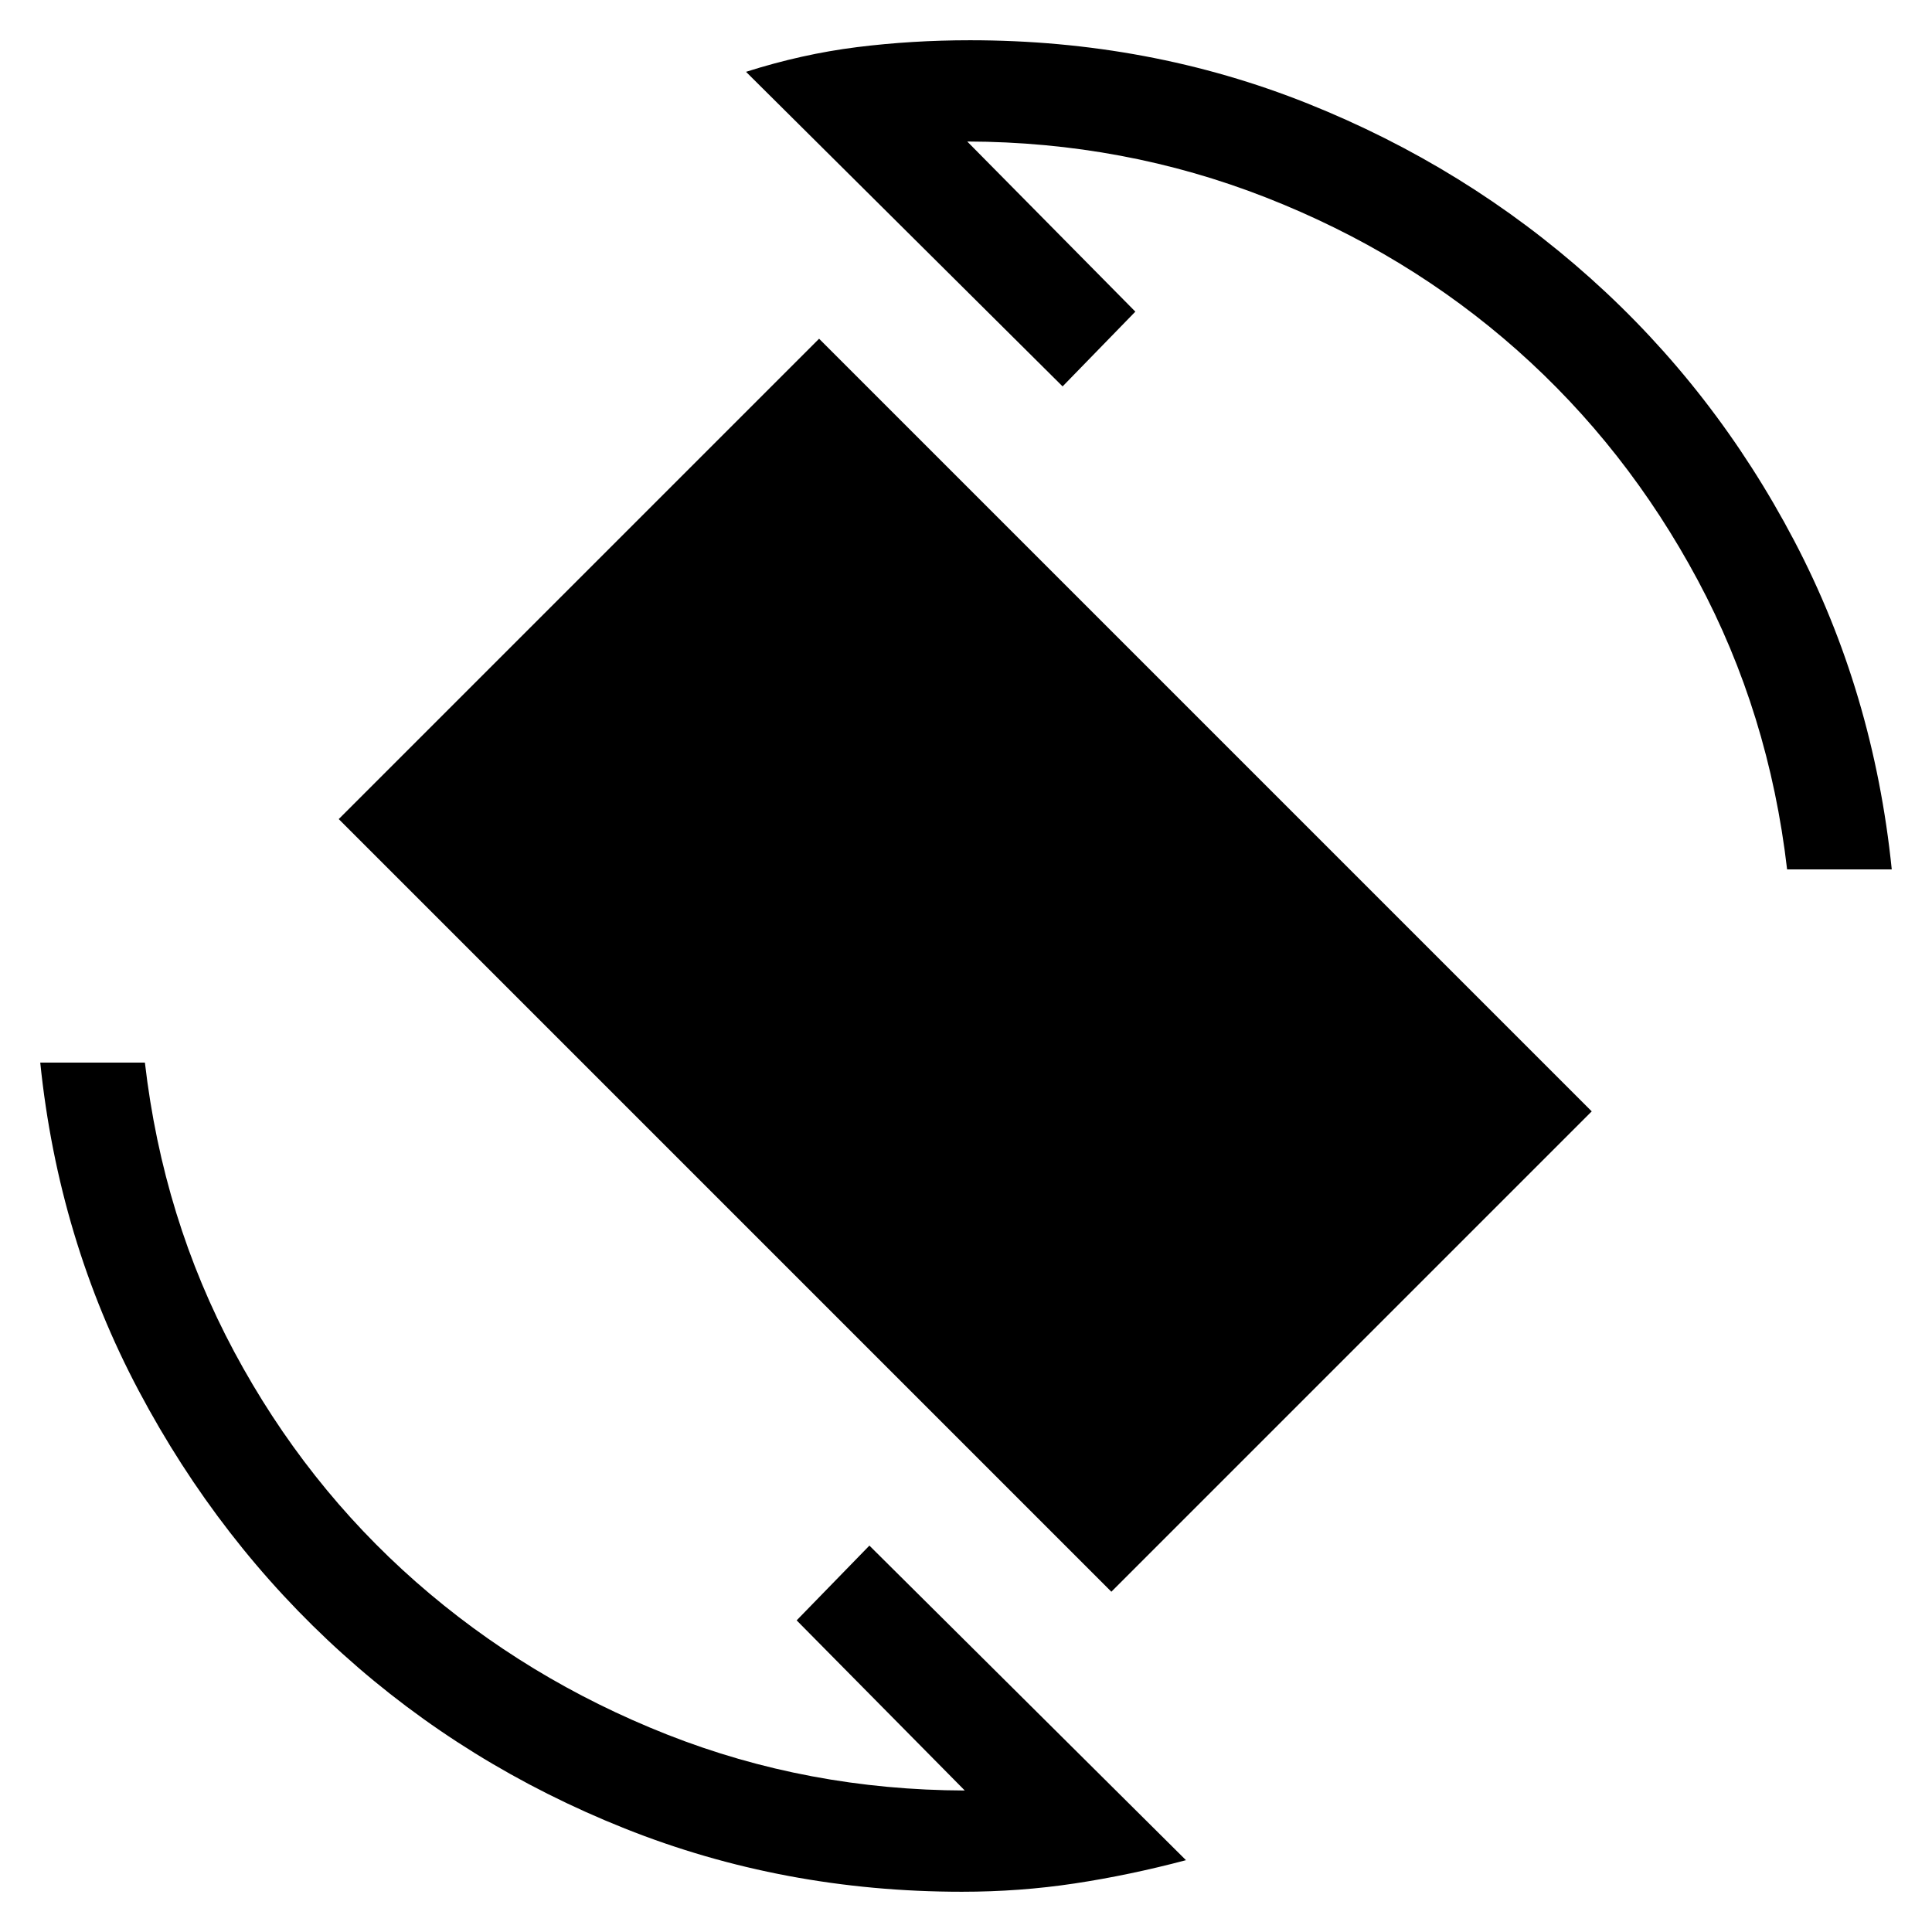 <svg xmlns="http://www.w3.org/2000/svg" height="20" viewBox="0 -960 960 960" width="20"><path d="M552.23-169.08 168.31-553 407-791.69l383.92 383.92-238.69 238.69ZM478-20q-88.77 0-167.61-31.46-78.85-31.46-140.16-86.77-61.31-55.31-101.27-130.66Q29-344.23 20-432h52q9 77.62 44.38 143.69 35.39 66.08 90.31 114.35 54.93 48.27 124.81 75.85 69.89 27.57 147.89 27.8l-83.54-84.54L432-192 589.31-35.69q-28.16 7.46-55.35 11.57Q506.77-20 478-20Zm410-508q-9-77.62-44.38-143.69-35.39-66.08-89.81-114.35-54.43-48.27-124.81-75.85-70.39-27.57-148.39-27.8l83.54 84.54L528-768 370.69-924.31q27.77-8.84 55.16-12.27Q453.23-940 482-940q89.15 0 167.81 31.46 78.65 31.46 140.46 86.77 61.81 55.31 101.27 130.46Q931-616.15 940-528h-52Z"/></svg>